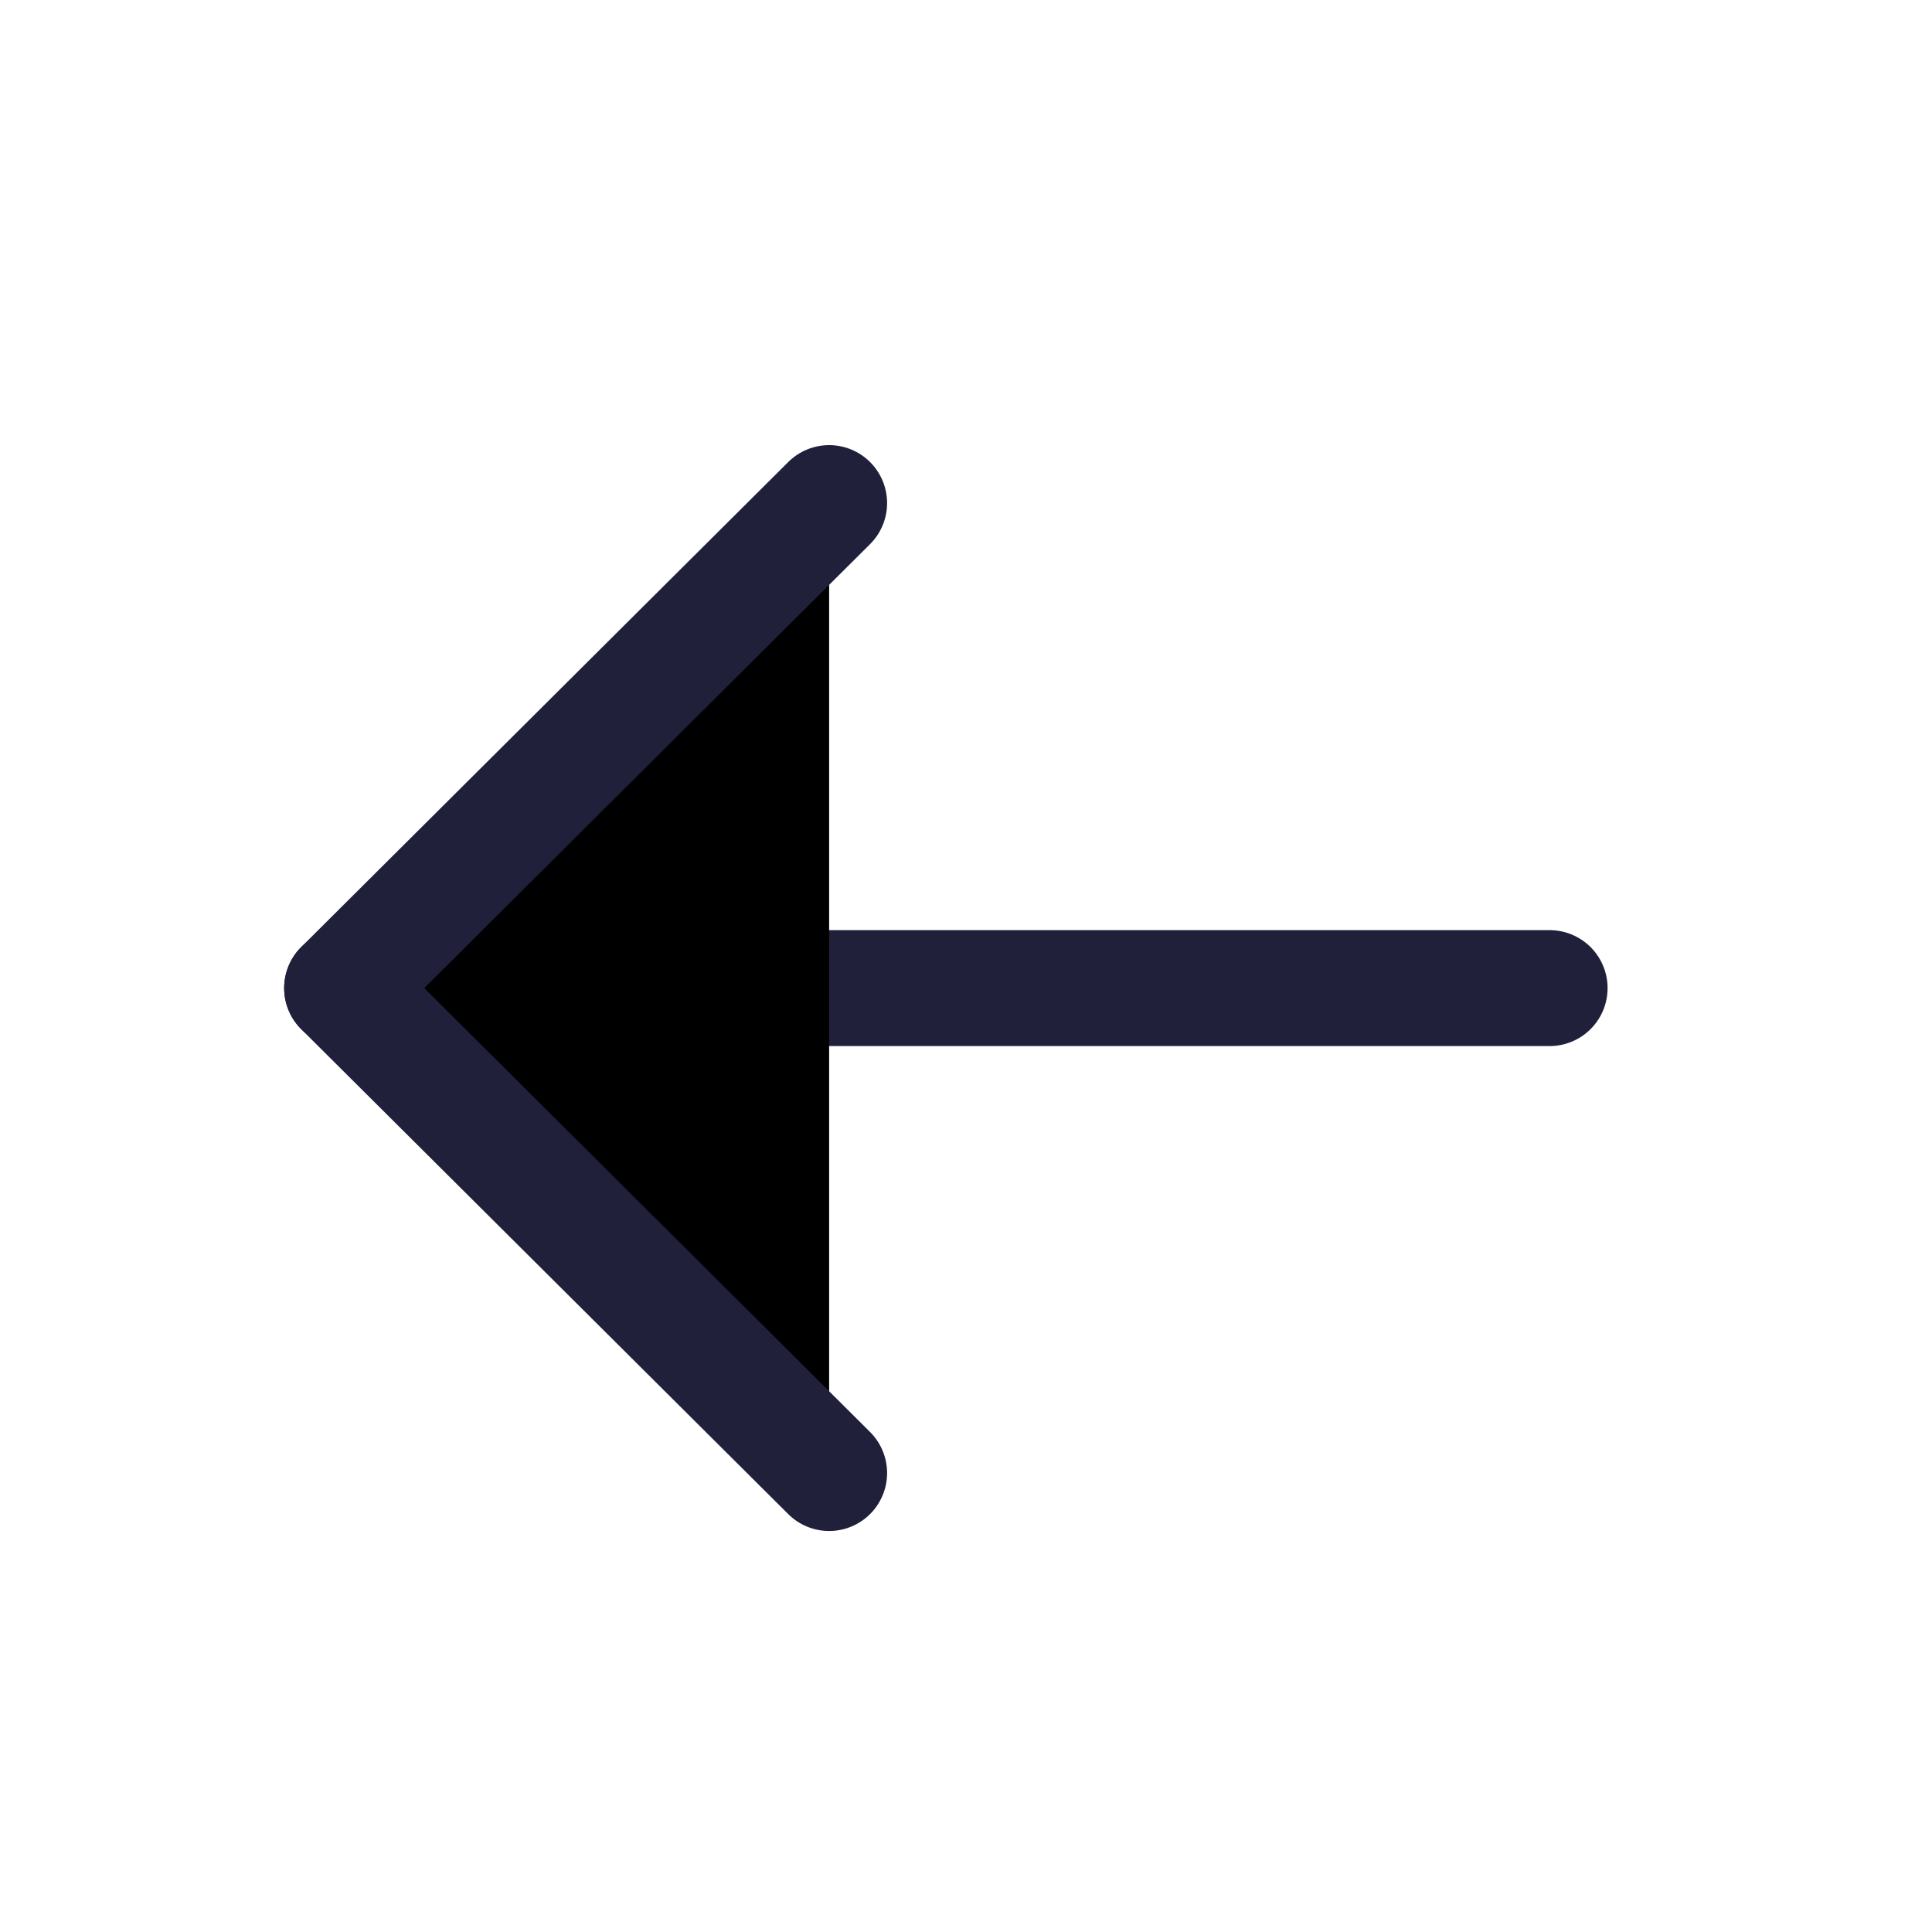 <svg width="25" height="25" viewBox="0 0 25 25" xmlns="http://www.w3.org/2000/svg">
<path d="M4.427 12.786H20.052" stroke="#20203B" stroke-width="1.5" stroke-linecap="round" stroke-linejoin="round"/>
<path d="M10.729 19.061L4.427 12.786L10.729 6.51" stroke="#20203B" stroke-width="1.5" stroke-linecap="round" stroke-linejoin="round"/>
</svg>
